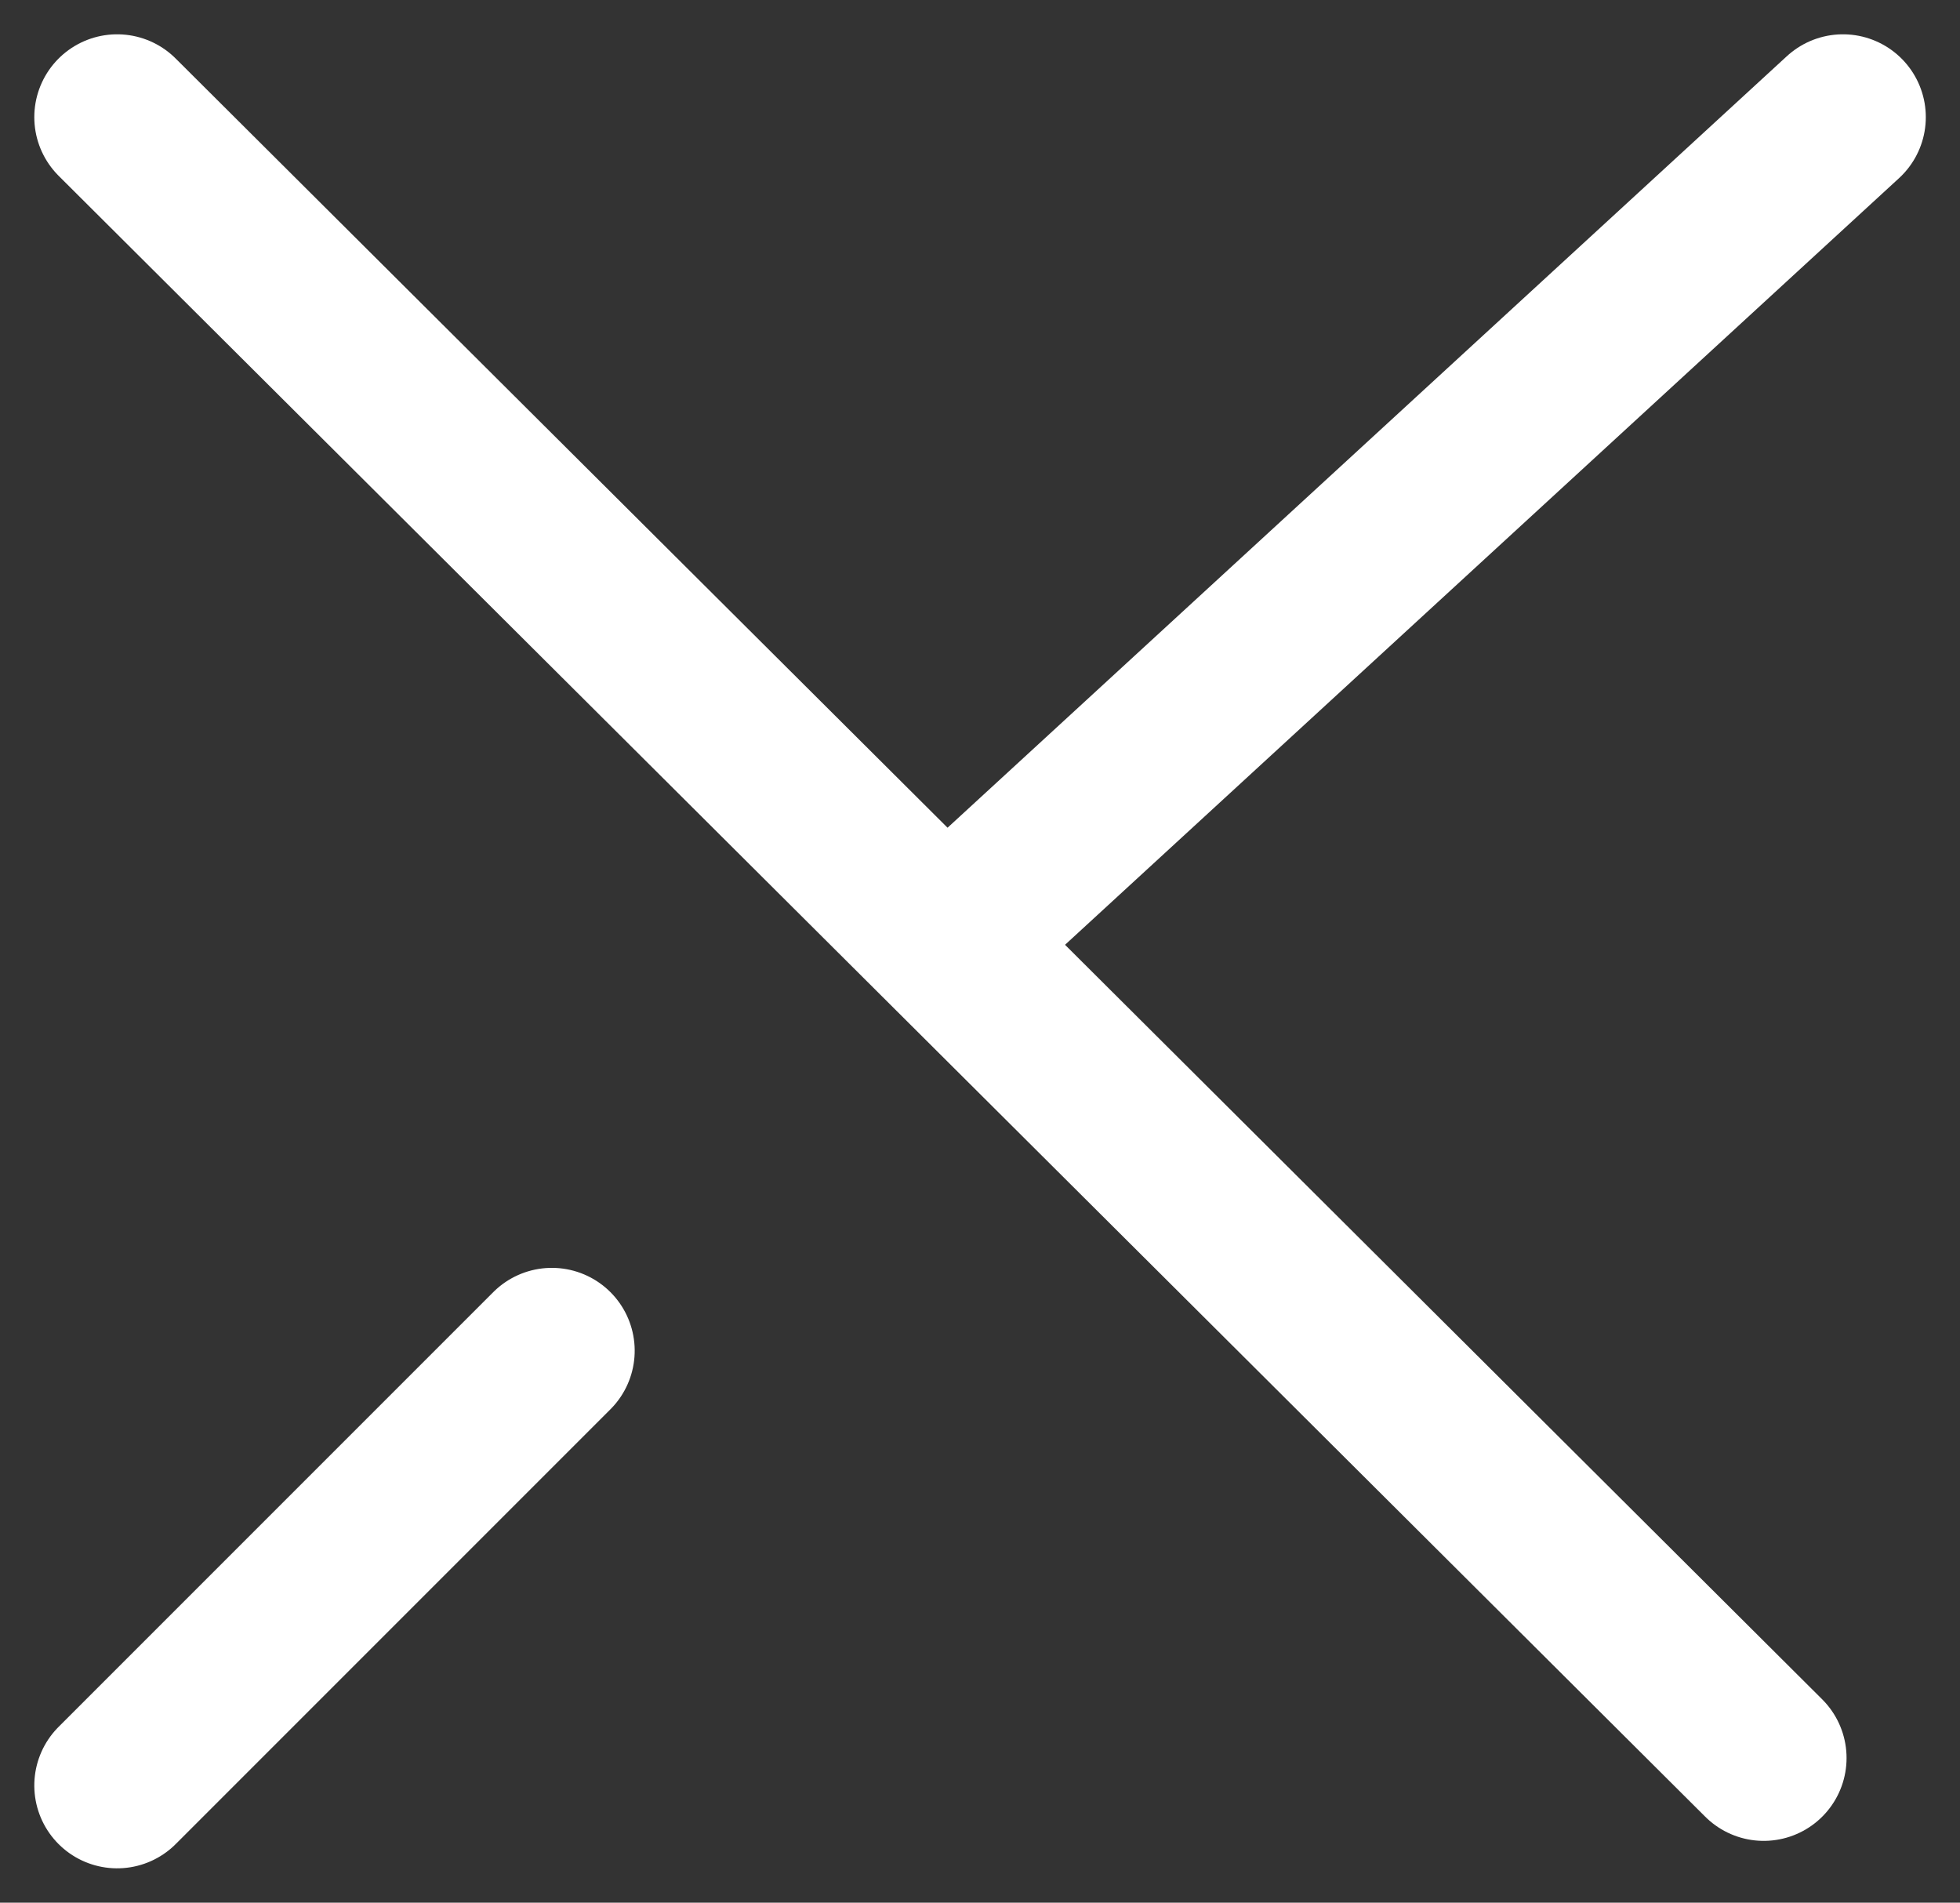 <svg xmlns="http://www.w3.org/2000/svg" width="35.488" height="34.446" viewBox="0 0 35.488 34.446">
  <rect x="0" y="0" width="35.488" height="34.446" fill="#333333" stroke="none"/>
  <g id="Group_33" data-name="Group 33" transform="translate(-1741.103 -55.673)">
    <line id="Line_65" data-name="Line 65" x1="16" y2="14.706" transform="translate(1758.472 57.794)" fill="none" stroke="#fff" stroke-linecap="round" stroke-width="3"/>
    <line id="Line_67" data-name="Line 67" x1="11.131" transform="translate(1743.224 87.997) rotate(-45)" fill="none" stroke="#fff" stroke-linecap="round" stroke-width="3"/>
    <line id="Line_66" data-name="Line 66" x1="29.813" y1="29.706" transform="translate(1743.224 57.794)" fill="none" stroke="#fff" stroke-linecap="round" stroke-width="3"/>
  </g>
</svg>
